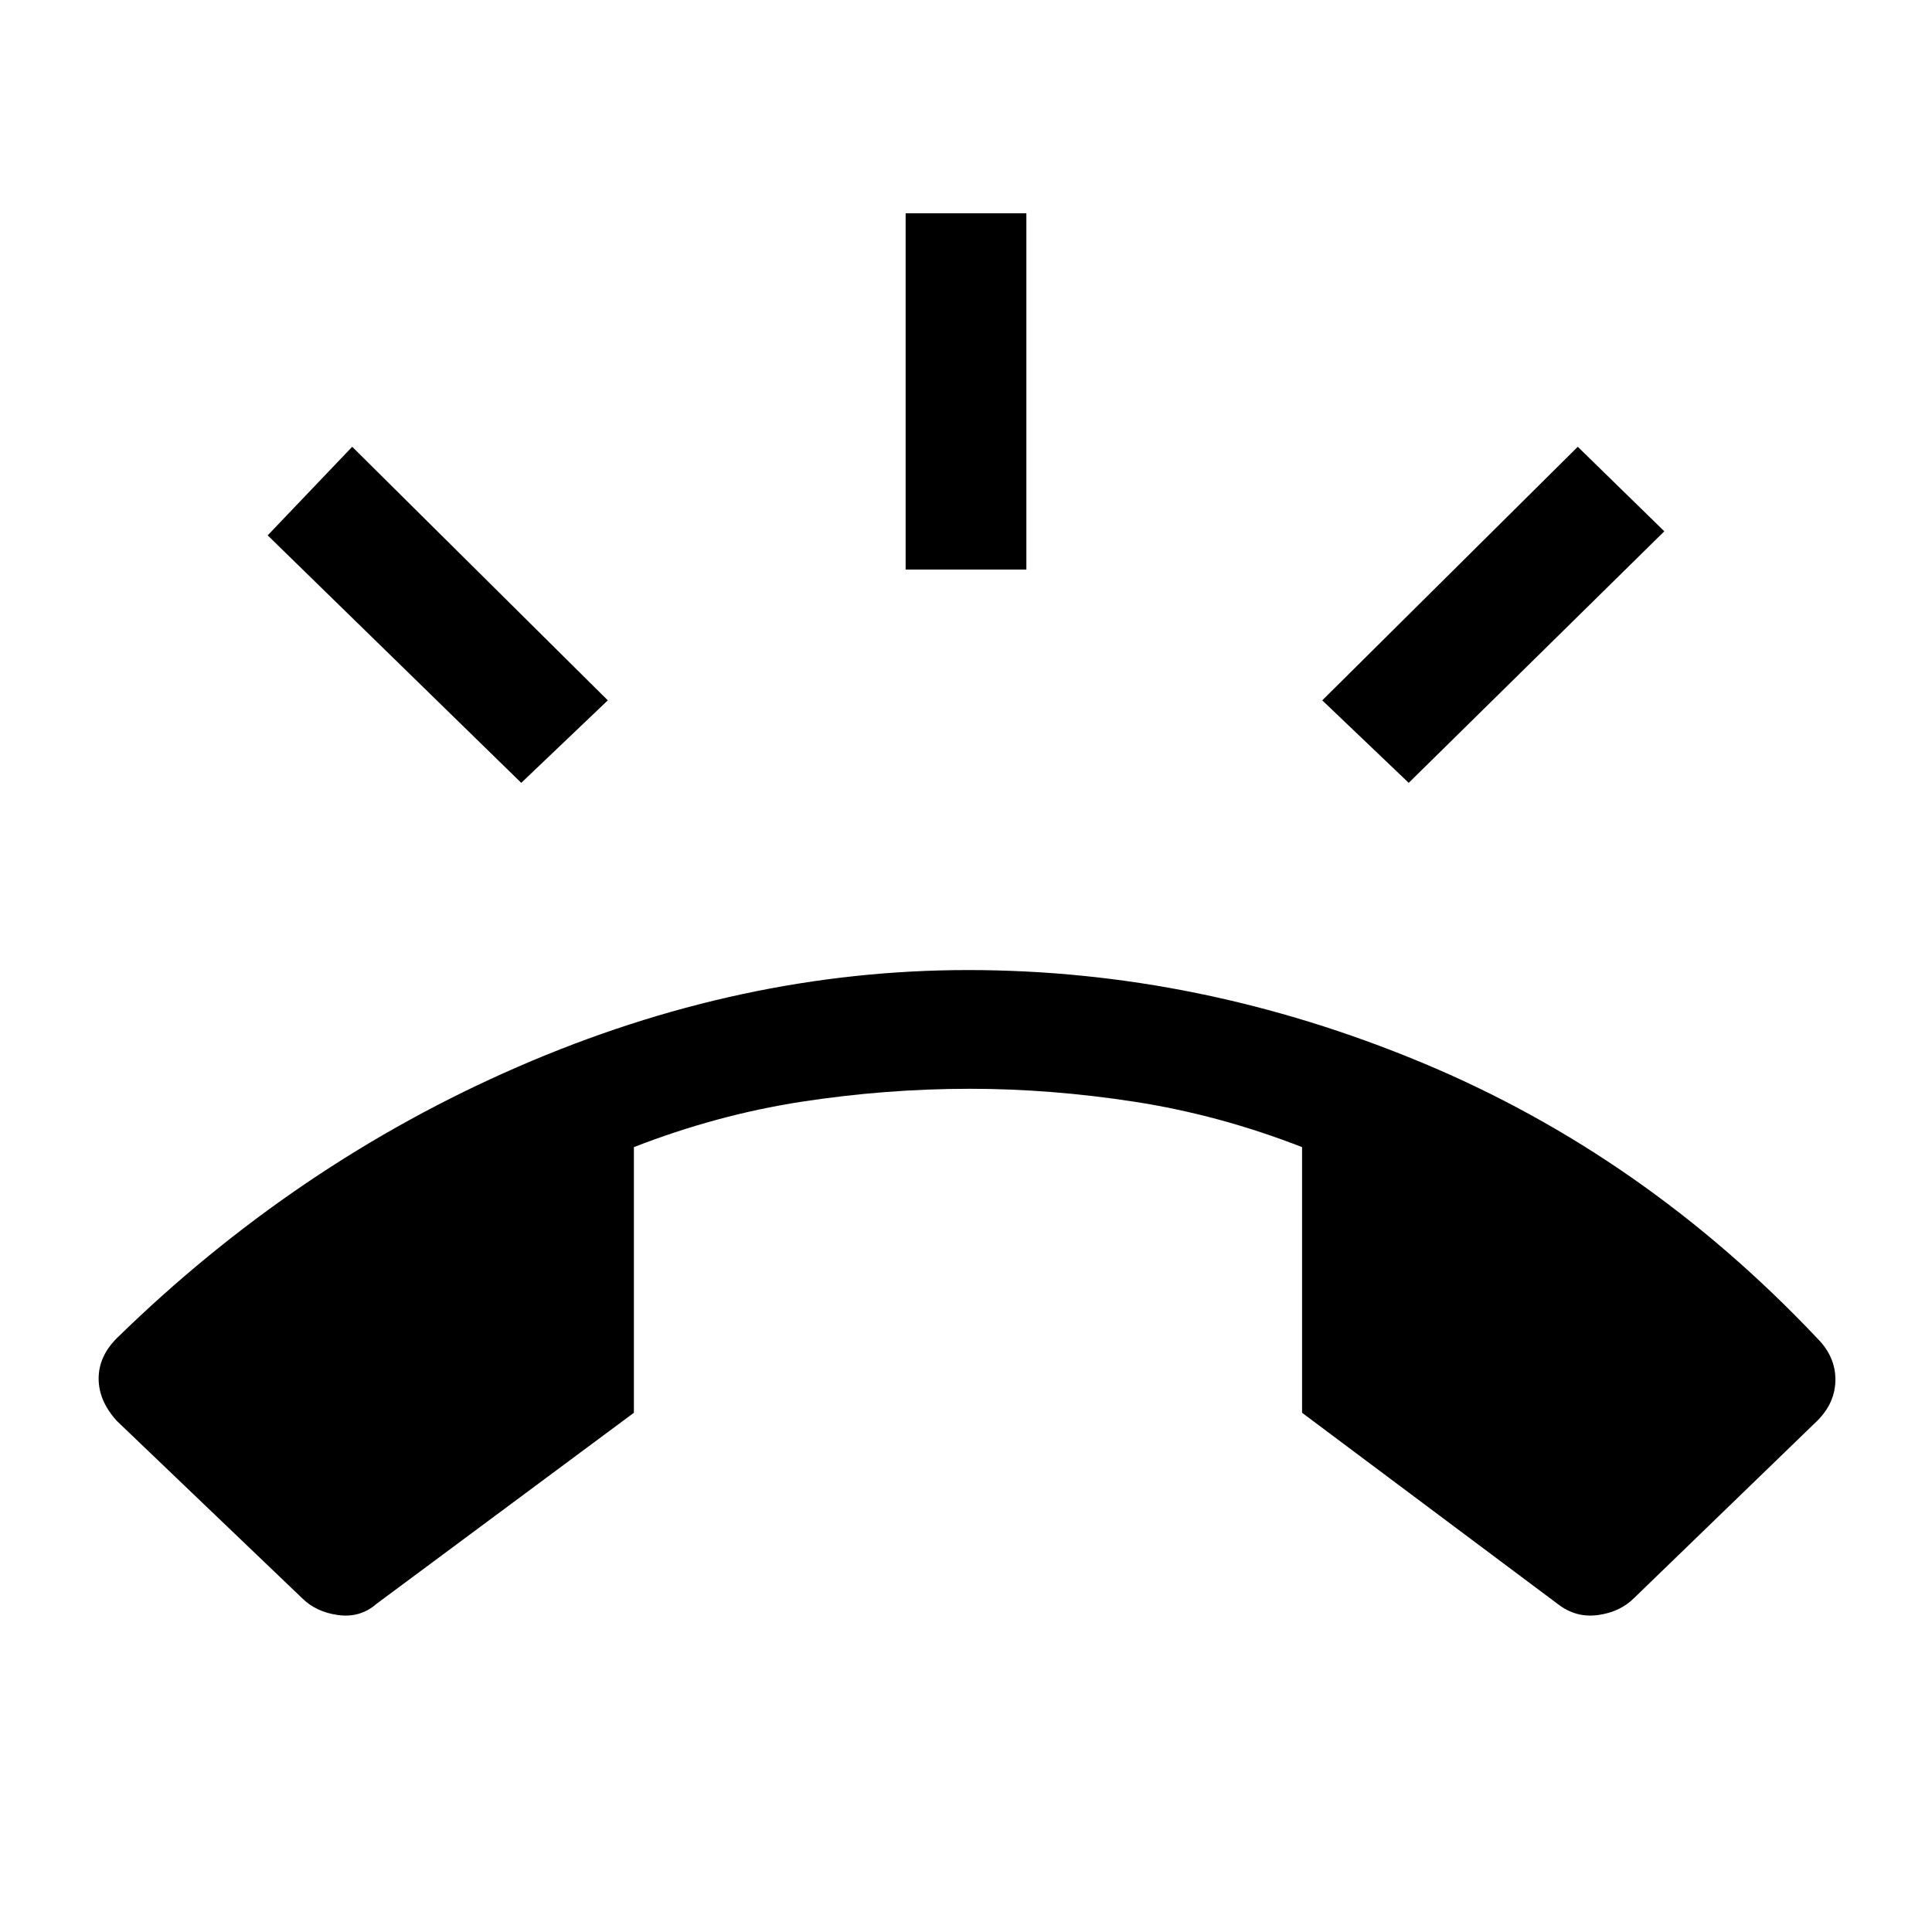 <svg xmlns="http://www.w3.org/2000/svg" height="20" width="20"><path d="M10.021 10.042Q12.417 10.042 14.719 11Q17.021 11.958 18.812 13.854Q19 14.042 19 14.281Q19 14.521 18.812 14.708L16.917 16.542Q16.771 16.688 16.542 16.719Q16.312 16.75 16.125 16.604L13.479 14.625V11.875Q12.625 11.542 11.75 11.406Q10.875 11.271 10.042 11.271Q9.167 11.271 8.292 11.406Q7.417 11.542 6.562 11.875V14.625L3.896 16.604Q3.729 16.75 3.5 16.719Q3.271 16.688 3.125 16.542L1.208 14.708Q1.021 14.5 1.021 14.271Q1.021 14.042 1.208 13.854Q3.062 12.042 5.365 11.042Q7.667 10.042 10.021 10.042ZM9.375 5.896V2.208H10.625V5.896ZM14.583 8.104 13.688 7.25 16.333 4.625 17.229 5.5ZM5.396 8.104 2.771 5.542 3.646 4.625 6.292 7.25Z"/></svg>